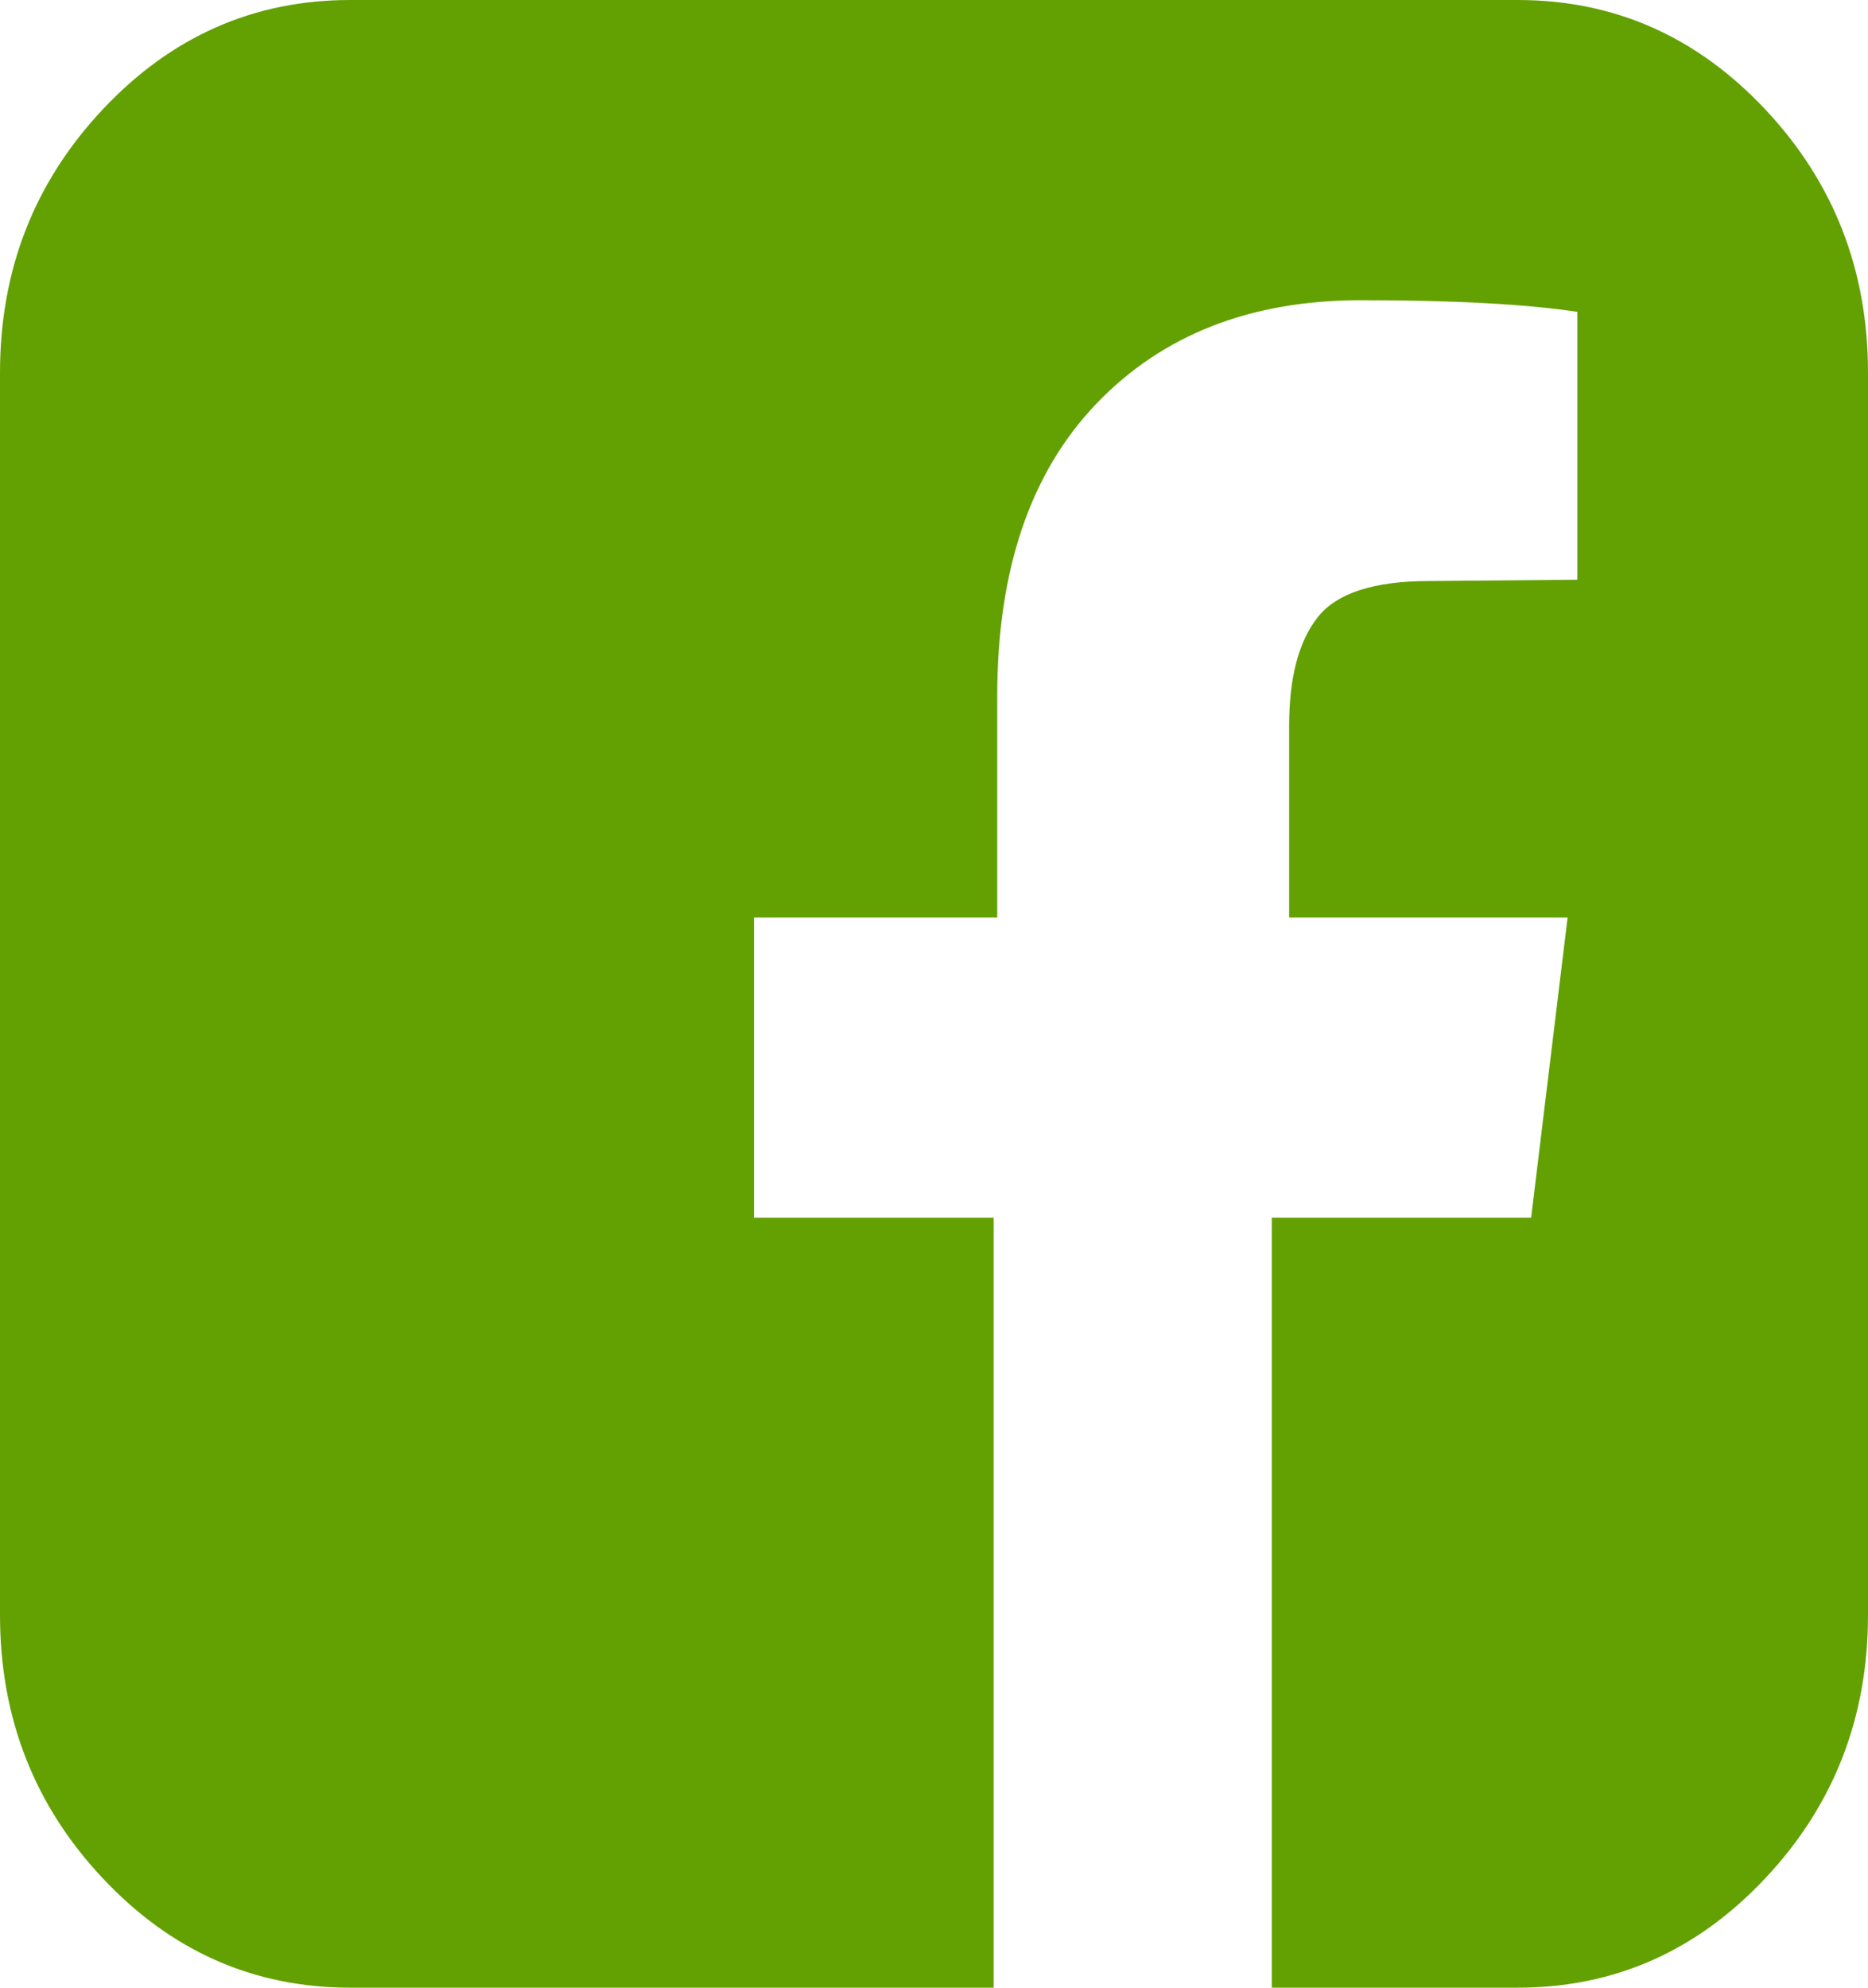 ﻿<?xml version="1.0" encoding="utf-8"?>
<svg version="1.1" xmlns:xlink="http://www.w3.org/1999/xlink" width="47px" height="50px" xmlns="http://www.w3.org/2000/svg">
  <g transform="matrix(1 0 0 1 -1362 -2594 )">
    <path d="M 8.812 0  L 38.188 0  C 40.615 0  42.691 0.917  44.414 2.751  C 46.138 4.584  47 6.793  47 9.375  L 47 40.625  C 47 43.207  46.138 45.416  44.414 47.249  C 42.691 49.083  40.615 50  38.188 50  L 32 50  L 32 30.632  L 38.524 30.632  L 39.442 23.079  L 32.435 23.079  L 32.435 18.262  C 32.435 17.046  32.675 16.135  33.154 15.527  C 33.633 14.92  34.567 14.616  35.954 14.616  L 39.687 14.583  L 39.687 7.845  C 38.402 7.65  36.586 7.552  34.24 7.552  C 31.466 7.552  29.248 8.42  27.585 10.156  C 25.922 11.892  25.091 14.345  25.091 17.513  L 25.091 23.079  L 18.971 23.079  L 18.971 30.632  L 25 30.632  L 25 50  L 8.812 50  C 6.385 50  4.309 49.083  2.586 47.249  C 0.862 45.416  0 43.207  0 40.625  L 0 9.375  C 0 6.793  0.862 4.584  2.586 2.751  C 4.309 0.917  6.385 0  8.812 0  Z " fill-rule="nonzero" fill="#63a103" stroke="none" transform="matrix(1 0 0 1 1362 2594 )" />
  </g>
</svg>